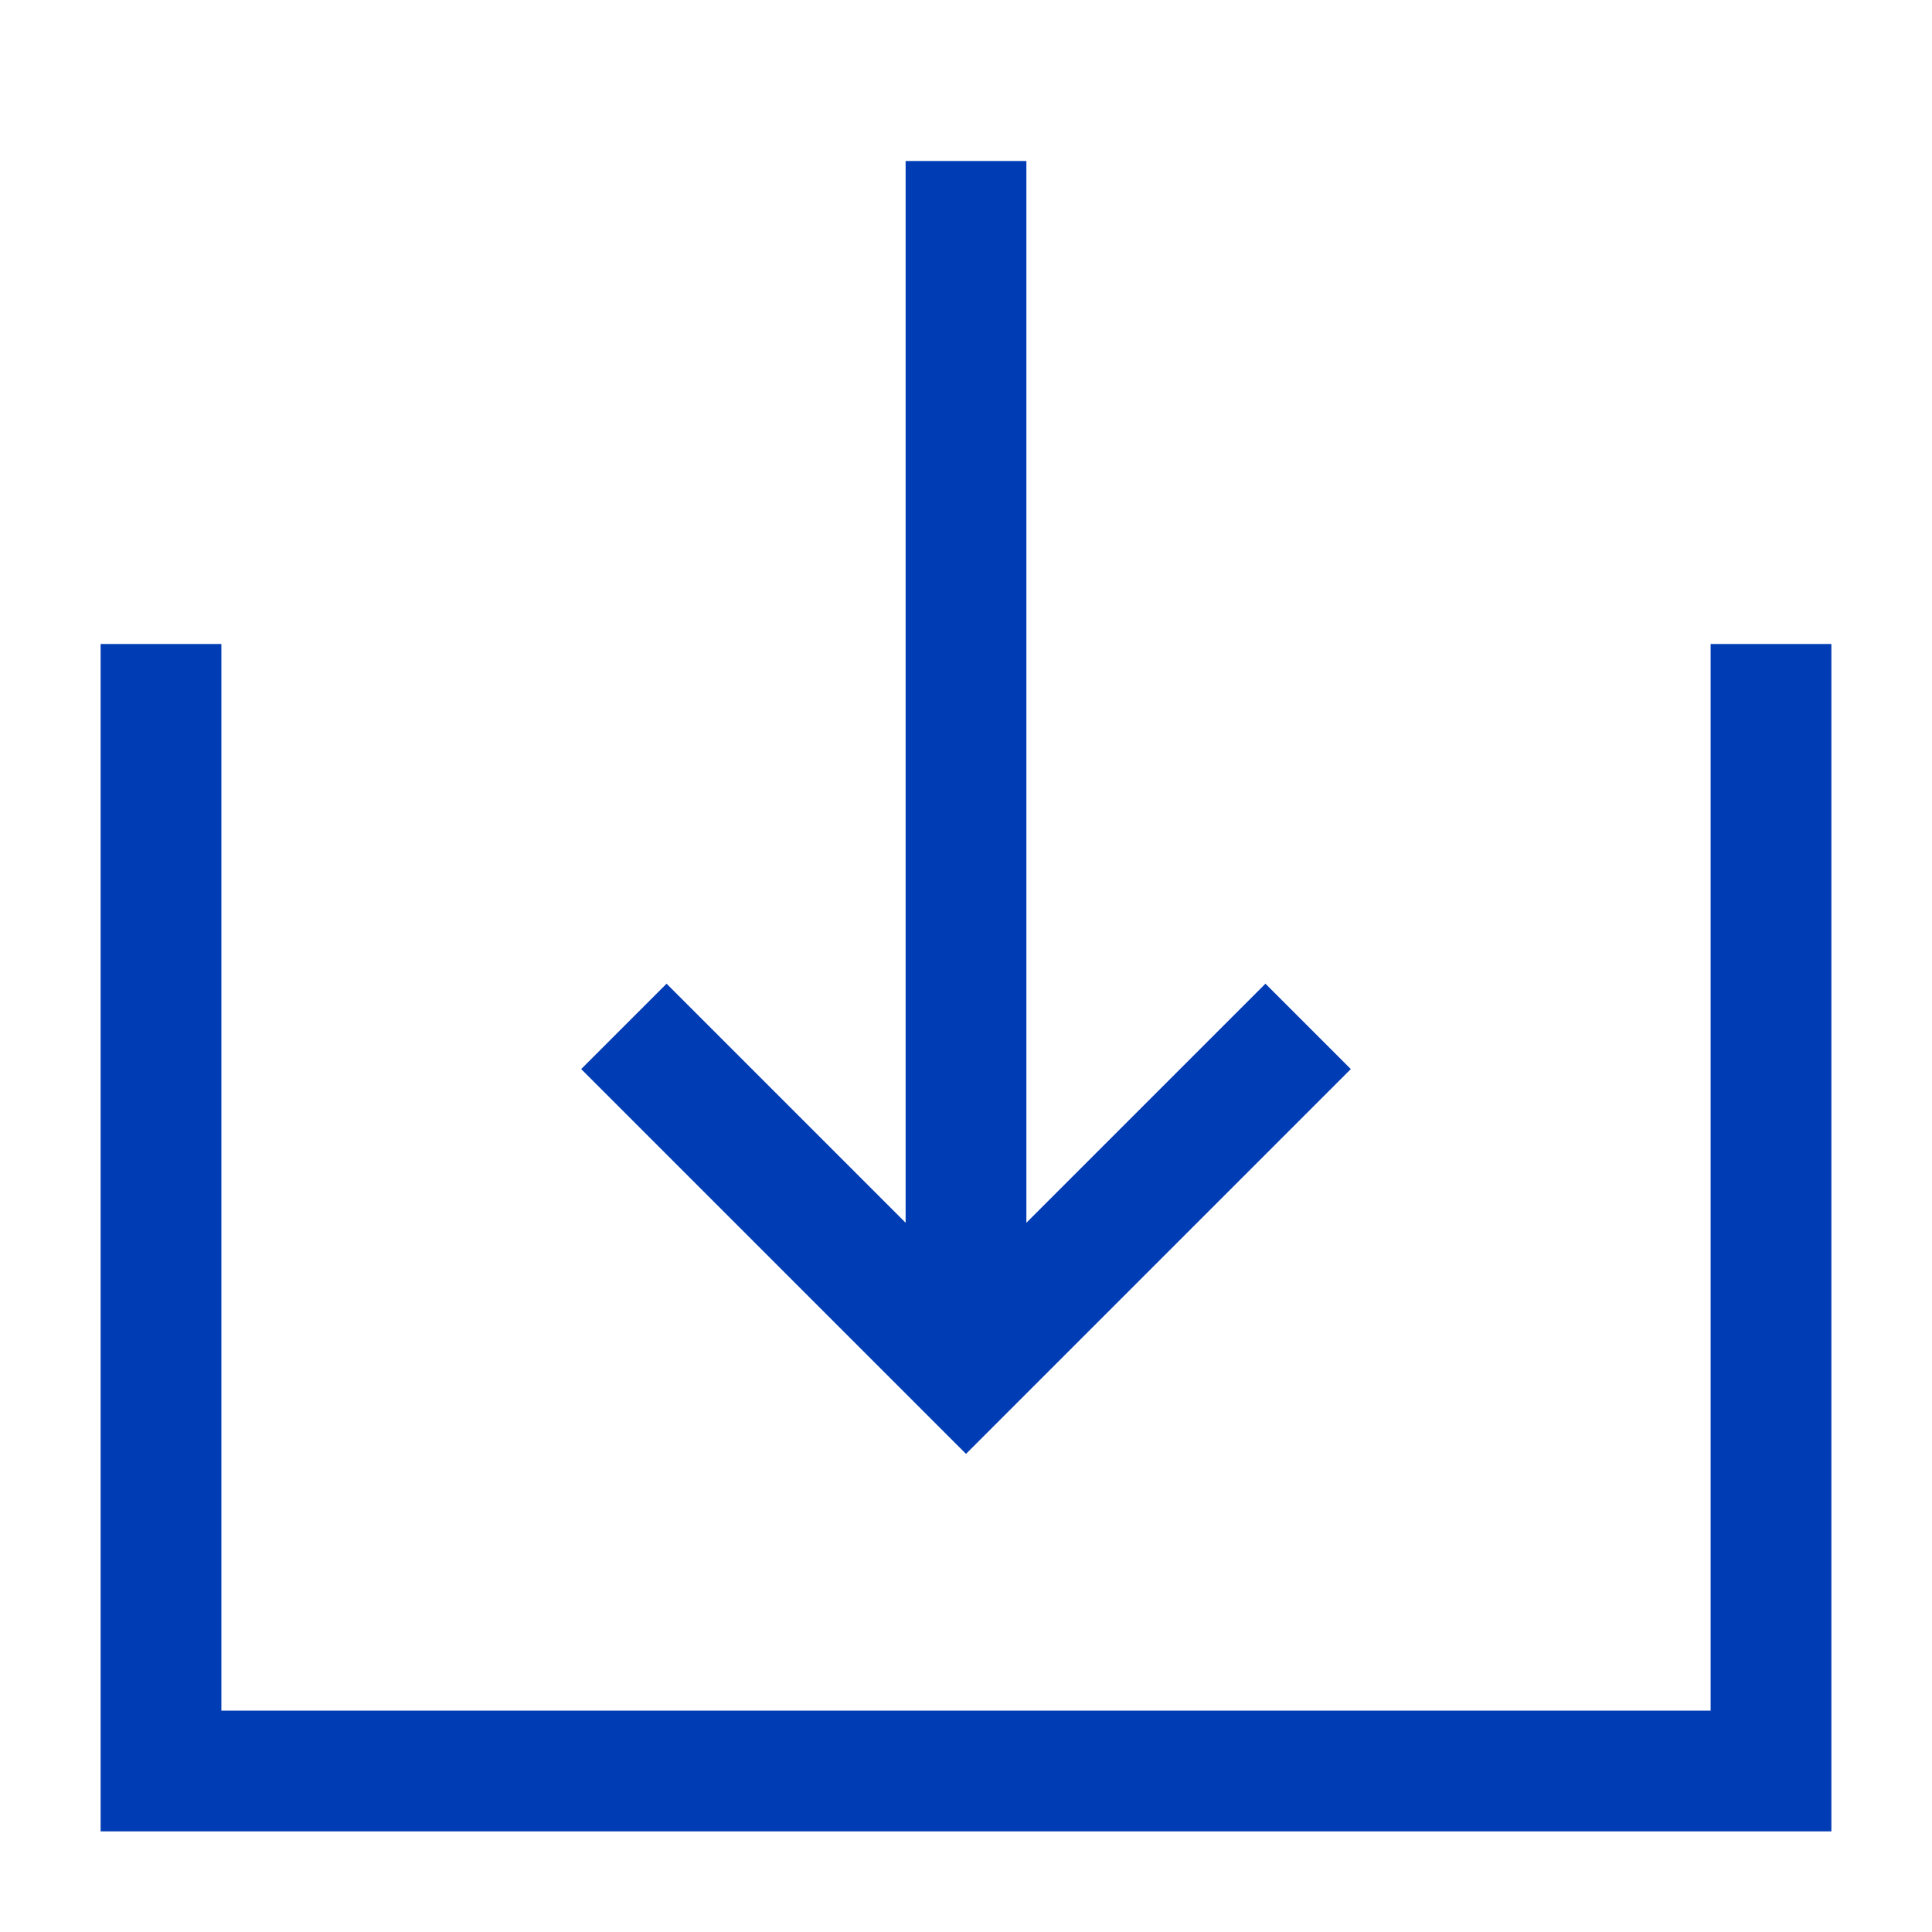 <svg xmlns="http://www.w3.org/2000/svg" viewBox="0 0 24 24"><title>xyc</title><line x1="12" y1="2" x2="12" y2="17" style="fill:none;stroke:#003cb4;stroke-miterlimit:10;stroke-width:1.5px"/><polyline points="16.25 12.75 12 17 7.75 12.75" style="fill:none;stroke:#003cb4;stroke-miterlimit:10;stroke-width:1.5px"/><polyline points="2 8 2 22 22 22 22 8" style="fill:none;stroke:#003cb4;stroke-miterlimit:10;stroke-width:1.5px"/></svg>